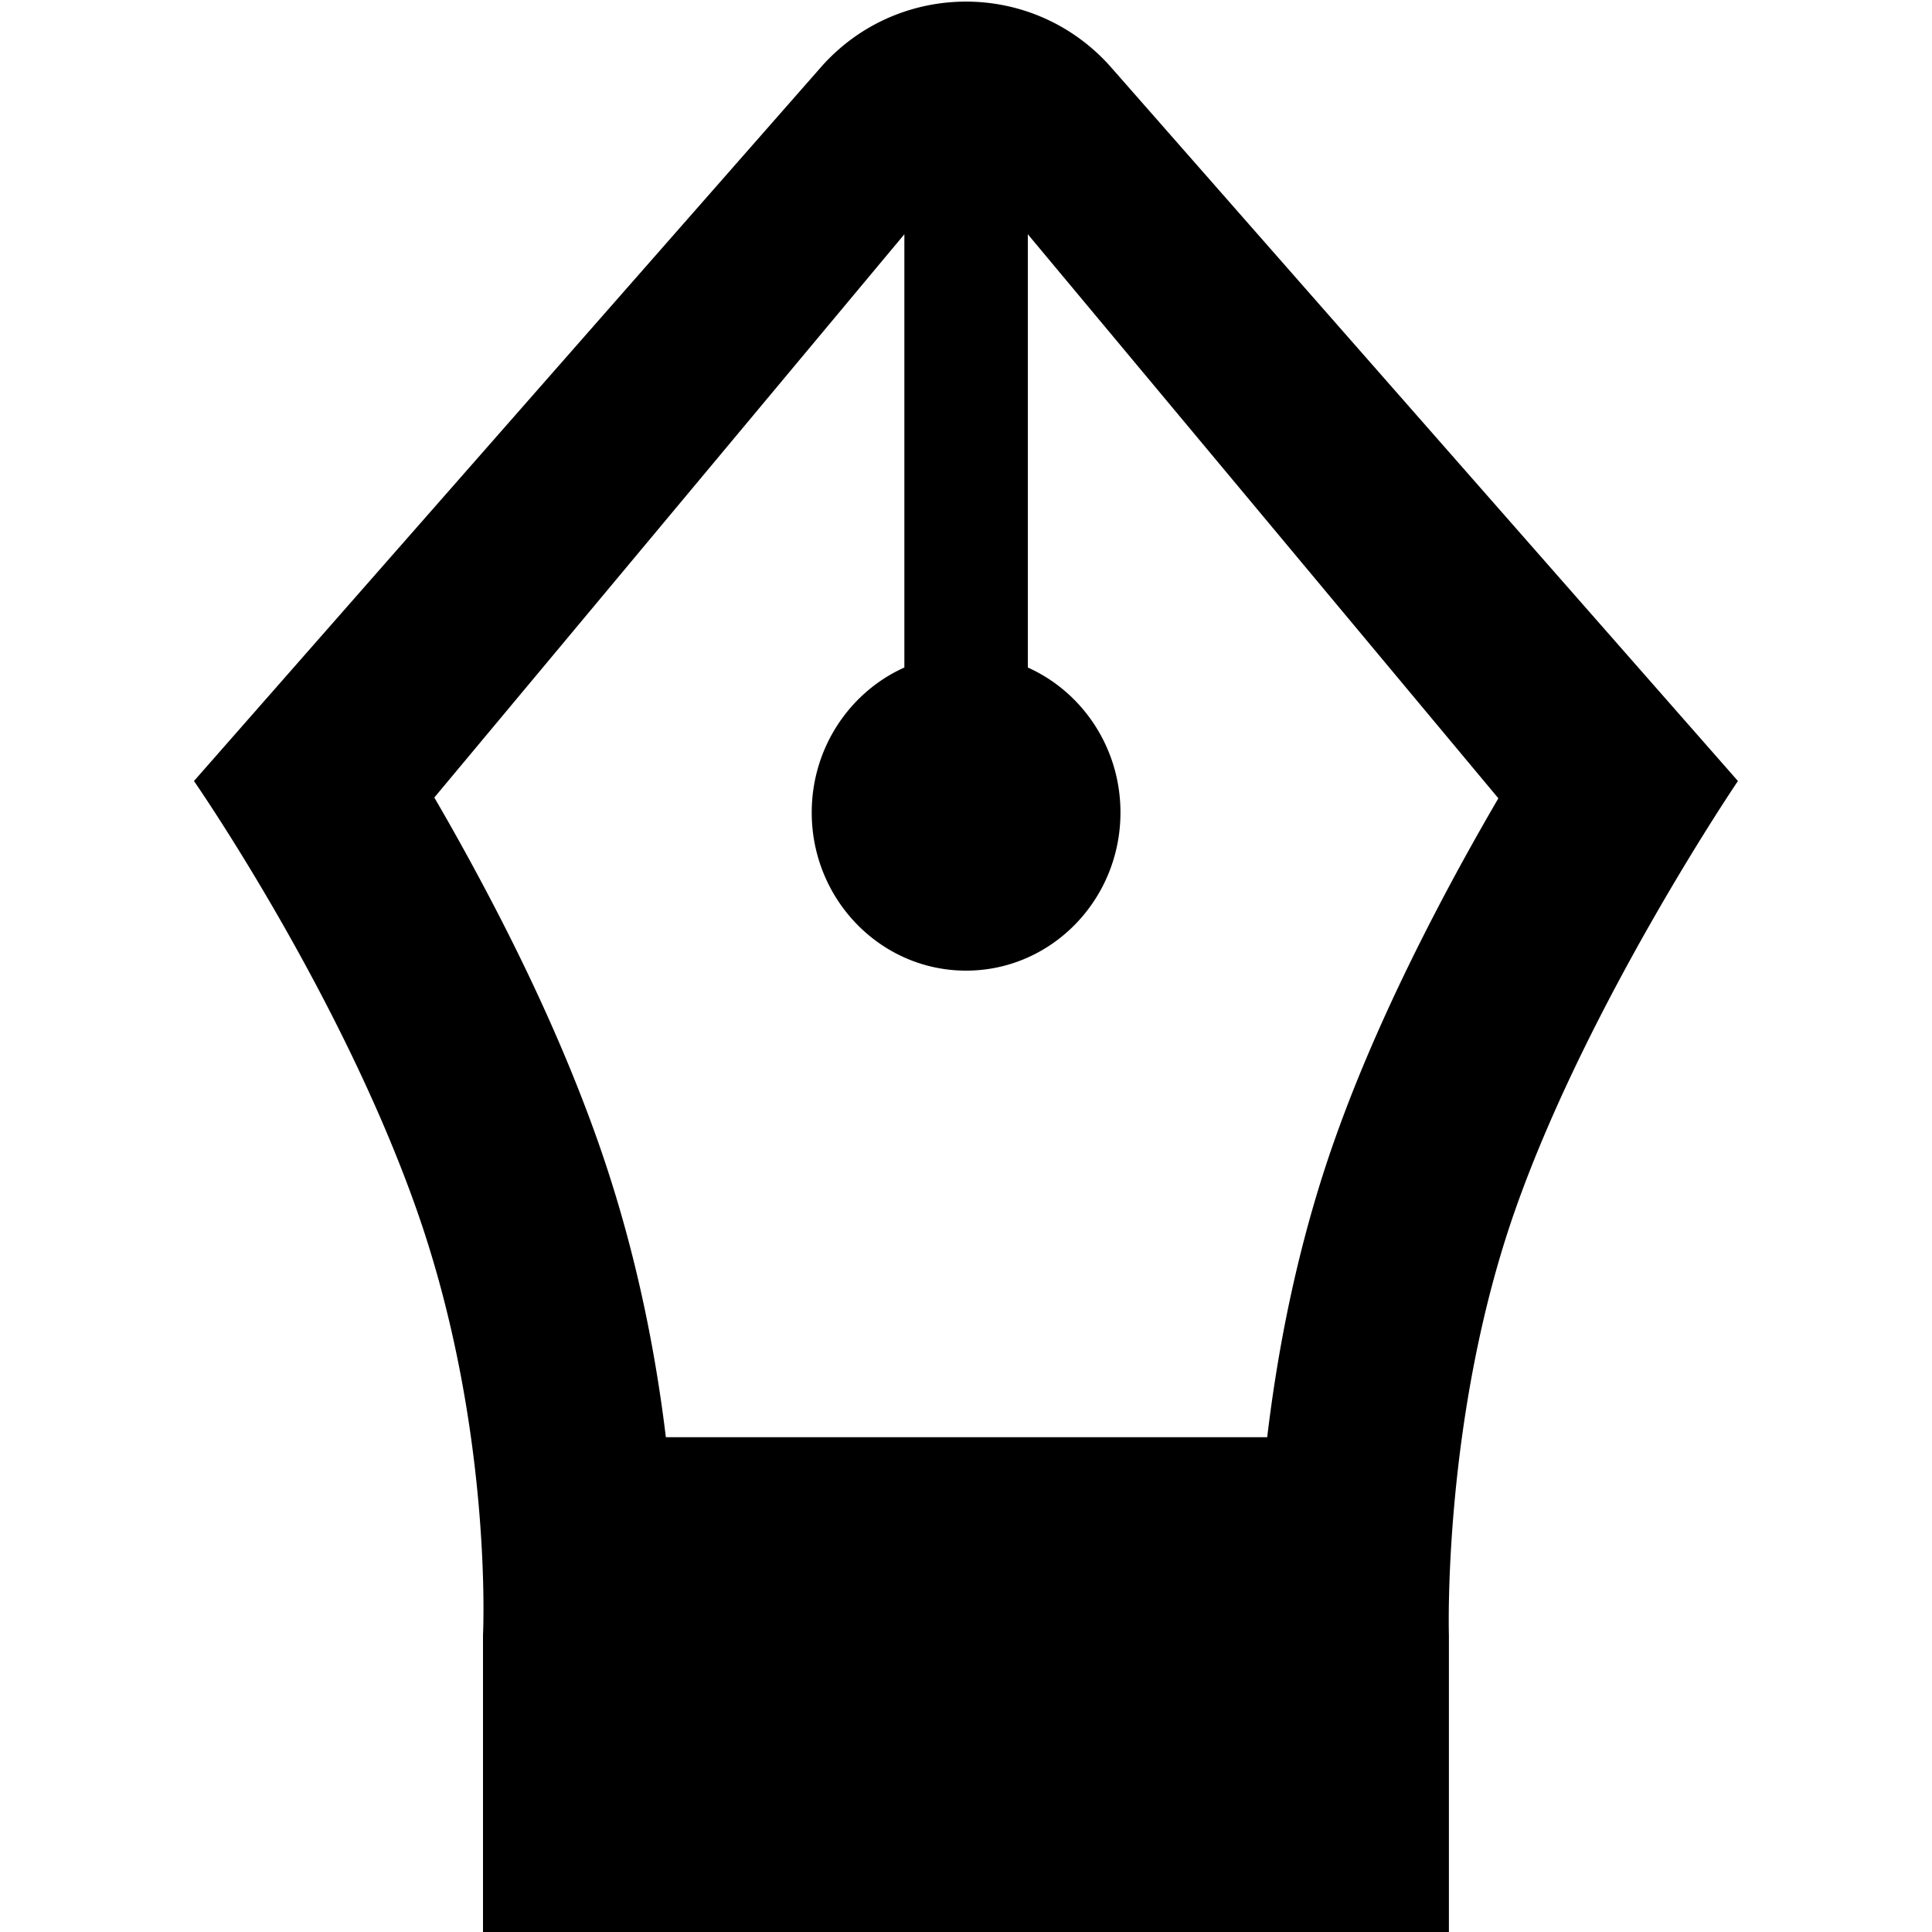 <svg xmlns="http://www.w3.org/2000/svg" viewBox="0 0 20 20" height="20" width="20">
  <path d="M15 20H5v-3.073s.108-2.157-.693-4.421c-.801-2.264-2.299-4.421-2.299-4.421L8.497.697c.729-.83 1.992-.912 2.822-.183a2 2 0 01.183.183l6.489 7.388s-1.536 2.264-2.299 4.421c-.763 2.157-.693 4.421-.693 4.421V20zM4.496 8.256c.218.374.447.789.677 1.236.402.783.746 1.558 1.014 2.316.354 1.002.581 2.037.706 3.07h6.225c.11-.922.296-1.837.576-2.716a11.98 11.98 0 01.119-.354c.04-.113.082-.228.126-.343.252-.659.567-1.341.929-2.037.207-.399.424-.788.643-1.164l-4.871-5.839v4.485c.564.253.959.83.959 1.501 0 .904-.716 1.637-1.598 1.637s-1.598-.733-1.598-1.637c0-.671.395-1.248.959-1.501V2.425L4.496 8.256z" fill="currentColor" fill-rule="nonzero"/>
</svg>